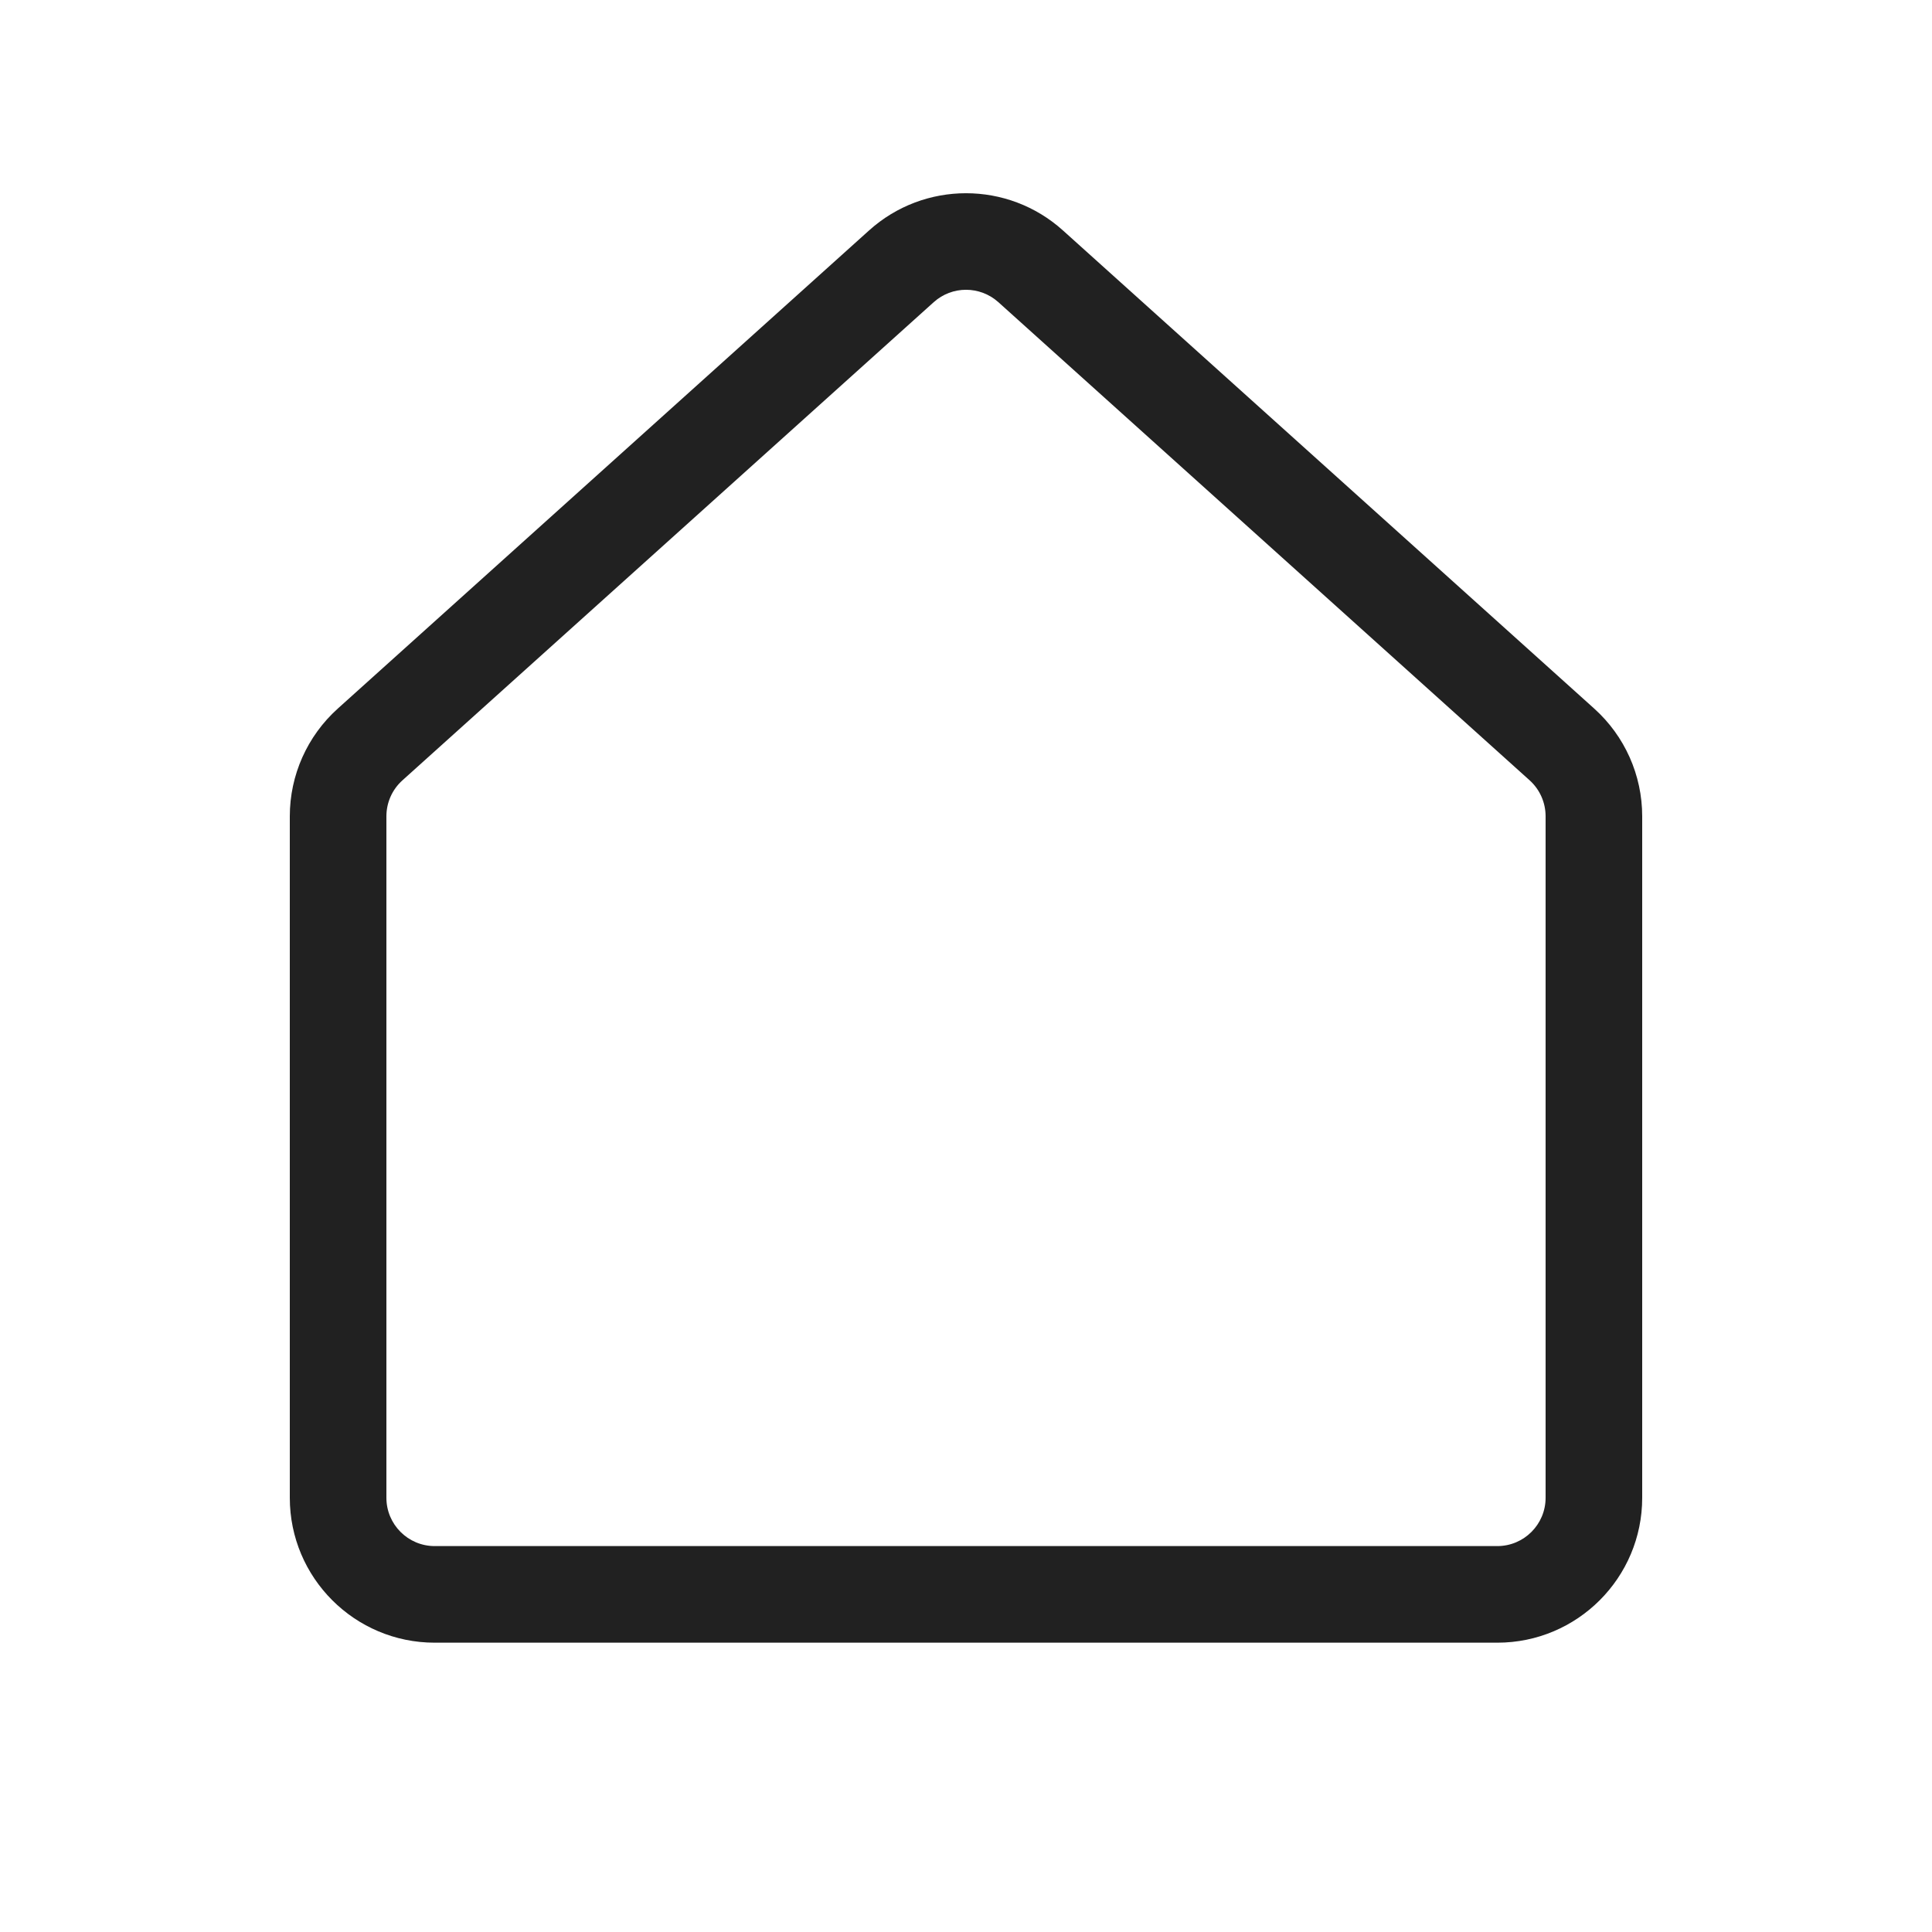 <svg width="20" height="20" viewBox="0 0 20 20" fill="none" xmlns="http://www.w3.org/2000/svg">
<path d="M8.997 2.385C9.567 1.872 10.433 1.872 11.003 2.385L16.503 7.335C16.82 7.62 17 8.025 17 8.45V15.505C17 16.333 16.328 17.005 15.5 17.005H4.5C3.672 17.005 3 16.333 3 15.505V8.45C3 8.025 3.18 7.62 3.497 7.335L8.997 2.385ZM10.335 3.128C10.144 2.957 9.856 2.957 9.666 3.128L4.166 8.078C4.06 8.173 4 8.308 4 8.45V15.505C4 15.781 4.224 16.005 4.5 16.005H15.5C15.776 16.005 16 15.781 16 15.505V8.45C16 8.308 15.94 8.173 15.835 8.078L10.335 3.128Z" fill="#212121"/>
</svg>

